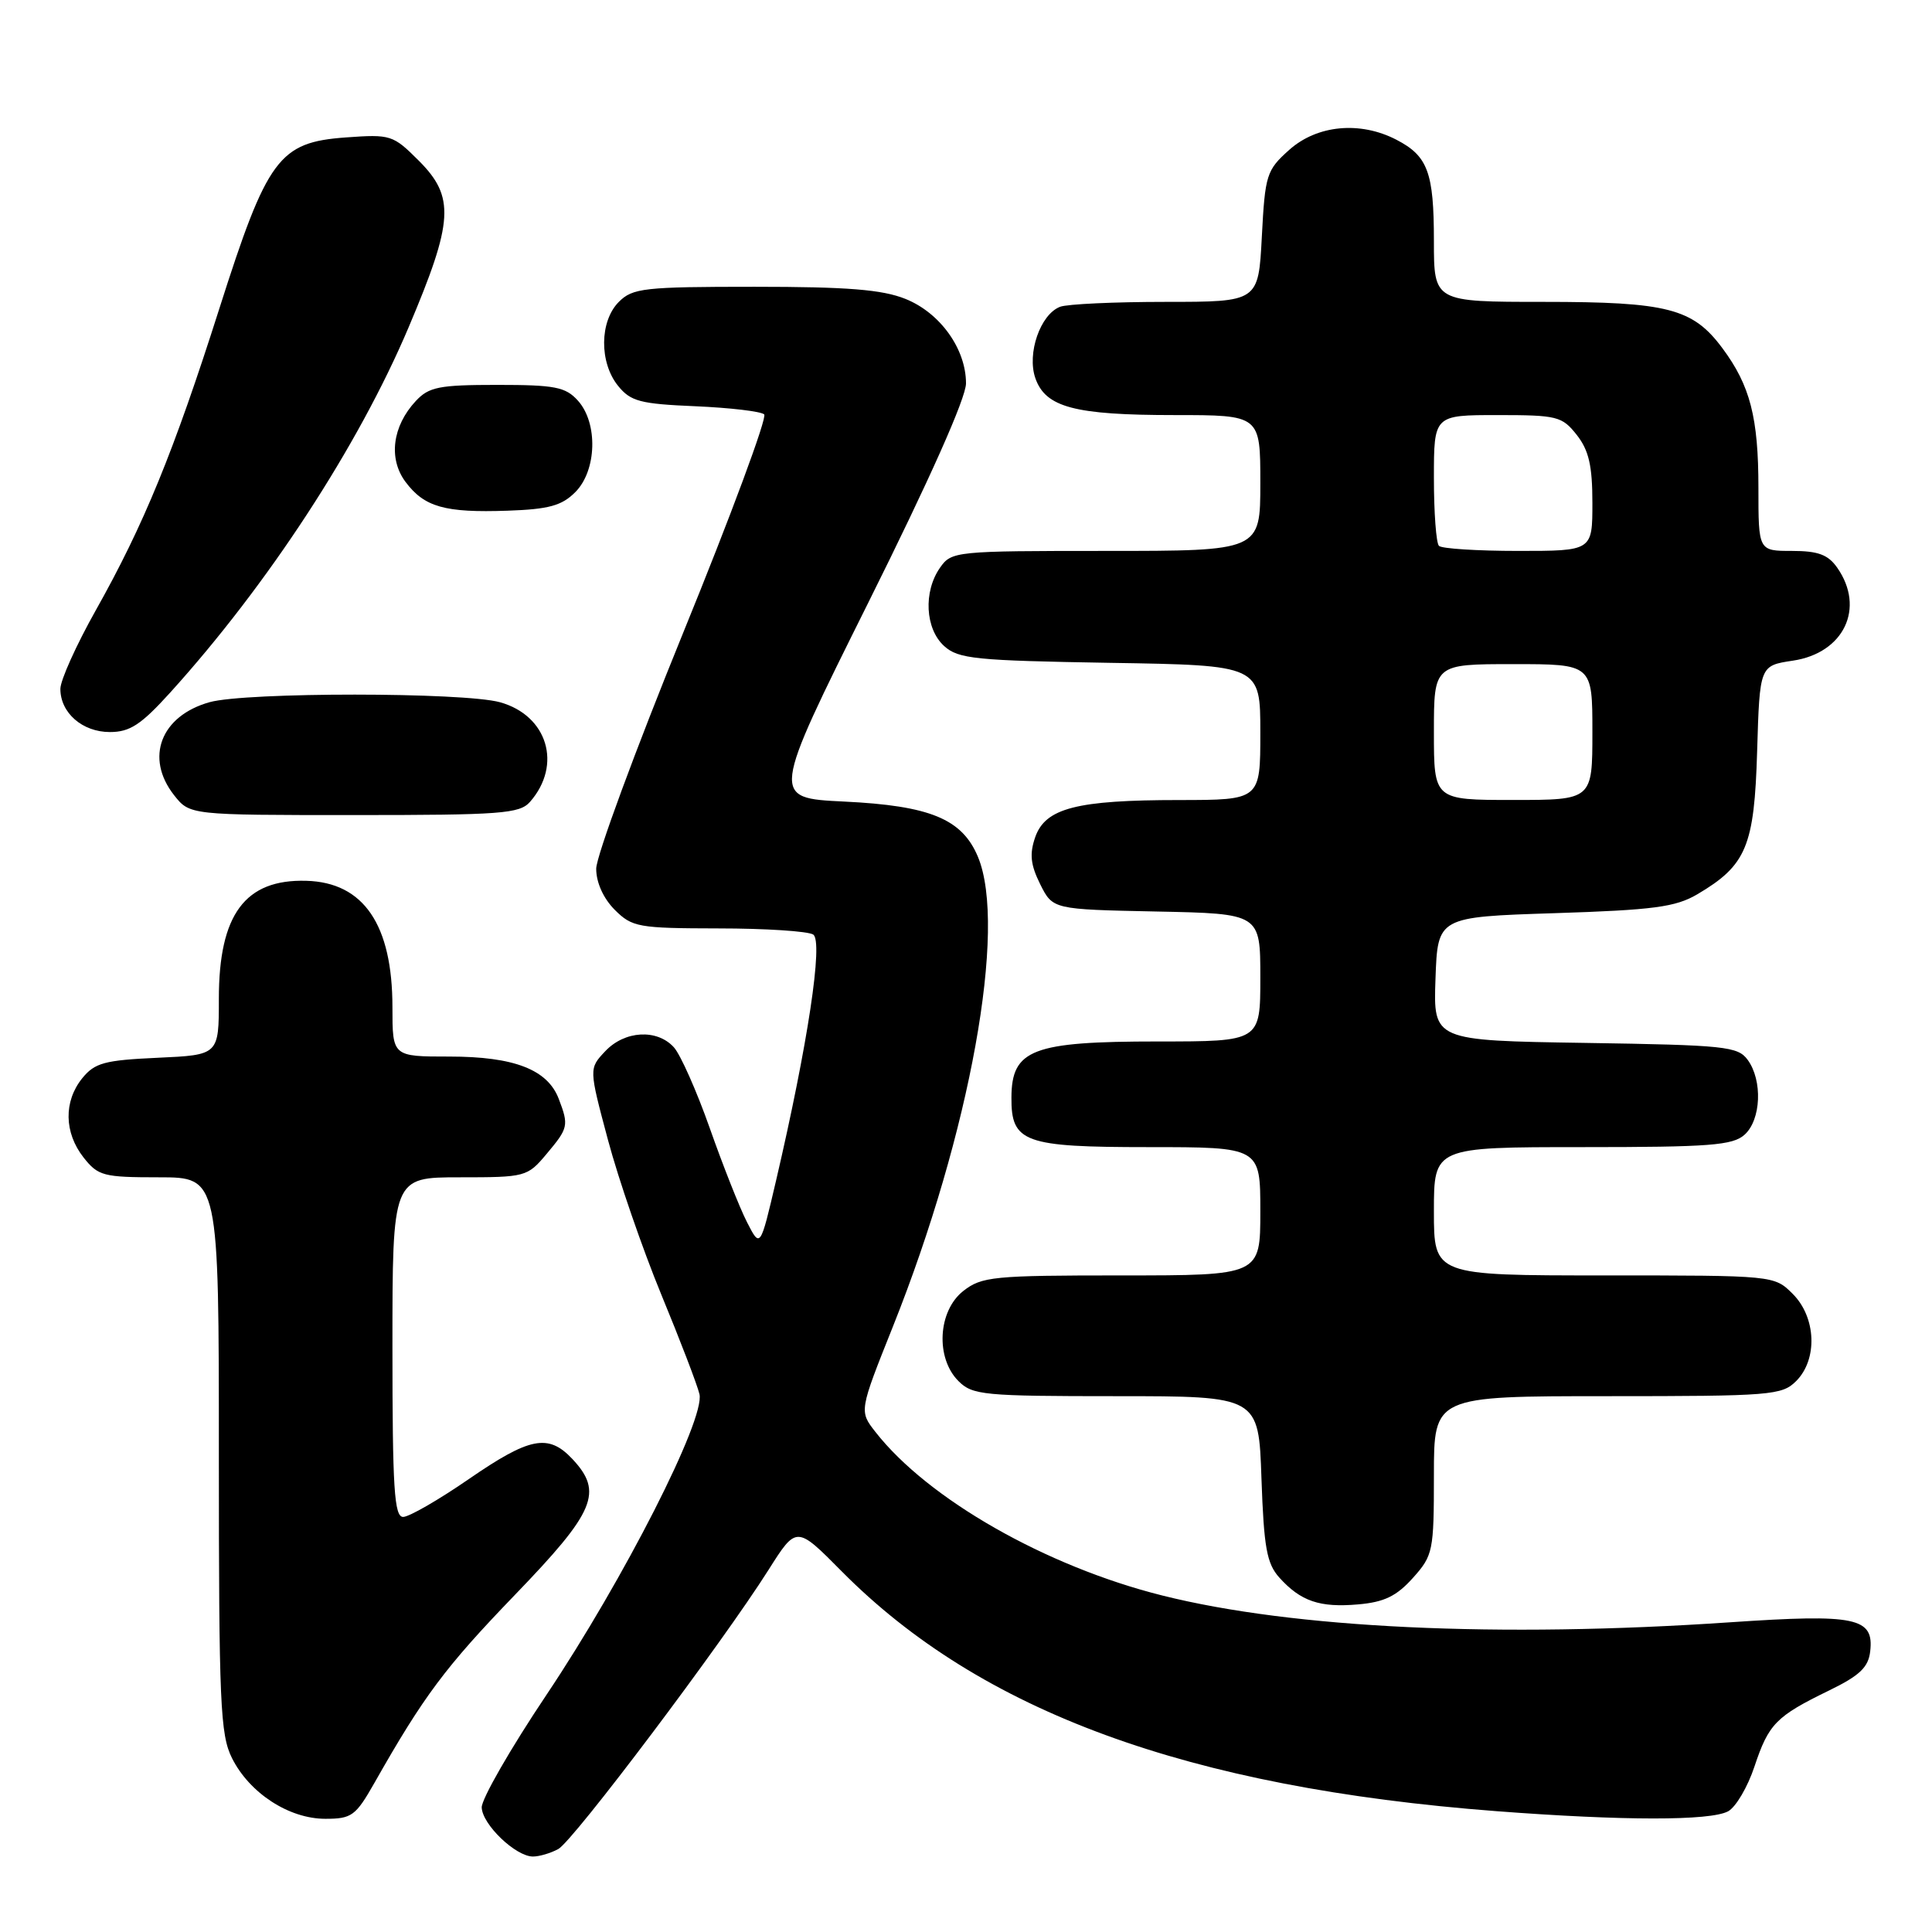 <?xml version="1.0" encoding="UTF-8" standalone="no"?>
<!DOCTYPE svg PUBLIC "-//W3C//DTD SVG 1.1//EN" "http://www.w3.org/Graphics/SVG/1.1/DTD/svg11.dtd" >
<svg xmlns="http://www.w3.org/2000/svg" xmlns:xlink="http://www.w3.org/1999/xlink" version="1.1" viewBox="0 0 256 256">
 <g >
 <path fill="currentColor"
d=" M 73.97 245.01 C 75.94 243.96 95.70 217.72 101.85 207.99 C 105.54 202.16 105.54 202.16 111.52 208.20 C 129.94 226.80 157.42 236.87 198.29 239.99 C 215.07 241.27 226.62 241.28 228.98 240.01 C 230.00 239.46 231.57 236.80 232.47 234.09 C 234.36 228.41 235.33 227.42 242.36 224.00 C 246.41 222.03 247.57 220.93 247.81 218.82 C 248.33 214.33 245.94 213.83 229.28 214.96 C 198.58 217.05 171.38 215.77 154.00 211.41 C 138.59 207.55 122.96 198.64 116.00 189.74 C 113.84 186.98 113.84 186.98 118.33 175.74 C 128.55 150.14 133.48 122.88 129.58 113.53 C 127.48 108.51 123.24 106.76 111.83 106.21 C 102.16 105.74 102.16 105.74 115.08 79.80 C 123.19 63.52 128.00 52.73 128.00 50.80 C 128.00 46.23 124.57 41.44 119.96 39.60 C 116.88 38.37 112.30 38.00 99.98 38.00 C 85.33 38.00 83.83 38.17 82.00 40.00 C 79.44 42.56 79.39 48.03 81.90 51.13 C 83.57 53.19 84.83 53.52 92.15 53.83 C 96.74 54.03 100.84 54.51 101.26 54.91 C 101.68 55.30 96.85 68.34 90.51 83.88 C 84.18 99.42 79.00 113.47 79.00 115.11 C 79.00 116.94 79.95 119.04 81.45 120.55 C 83.77 122.86 84.56 123.00 95.20 123.02 C 101.42 123.02 107.06 123.39 107.75 123.83 C 109.11 124.69 107.04 138.39 102.83 156.44 C 100.74 165.39 100.74 165.39 98.98 161.94 C 98.01 160.05 95.80 154.46 94.06 149.52 C 92.32 144.58 90.17 139.74 89.29 138.77 C 87.06 136.31 82.77 136.55 80.19 139.30 C 78.03 141.59 78.03 141.59 80.56 151.05 C 81.95 156.25 85.12 165.45 87.61 171.50 C 90.11 177.55 92.39 183.50 92.68 184.72 C 93.48 188.01 82.68 209.23 72.40 224.59 C 67.64 231.69 63.79 238.40 63.83 239.50 C 63.91 241.77 68.34 246.00 70.62 246.00 C 71.45 246.00 72.96 245.56 73.97 245.01 Z  M 49.61 236.25 C 56.14 224.73 59.00 220.90 68.21 211.35 C 78.88 200.29 79.97 197.72 75.83 193.31 C 72.65 189.94 70.20 190.42 62.10 196.00 C 58.11 198.75 54.20 201.00 53.42 201.00 C 52.24 201.00 52.00 197.27 52.00 178.50 C 52.00 156.00 52.00 156.00 60.91 156.00 C 69.63 156.00 69.88 155.94 72.41 152.92 C 75.31 149.47 75.39 149.15 74.04 145.61 C 72.56 141.72 68.13 140.00 59.55 140.00 C 52.00 140.00 52.00 140.00 52.00 133.47 C 52.00 122.52 48.19 116.92 40.58 116.71 C 32.47 116.48 29.00 121.17 29.00 132.34 C 29.00 139.79 29.00 139.79 20.90 140.16 C 13.85 140.48 12.56 140.83 10.90 142.87 C 8.42 145.94 8.49 150.08 11.07 153.37 C 13.00 155.82 13.70 156.00 21.07 156.00 C 29.00 156.00 29.00 156.00 29.00 192.75 C 29.00 225.74 29.18 229.86 30.75 232.98 C 33.08 237.61 38.30 241.00 43.11 241.00 C 46.61 241.00 47.13 240.61 49.61 236.25 Z  M 187.22 209.08 C 189.89 206.10 190.00 205.54 190.00 195.48 C 190.00 185.00 190.00 185.00 213.00 185.00 C 234.67 185.00 236.12 184.88 238.00 183.00 C 240.87 180.13 240.66 174.56 237.55 171.45 C 235.09 169.00 235.09 169.00 212.55 169.00 C 190.00 169.00 190.00 169.00 190.00 160.50 C 190.00 152.00 190.00 152.00 209.67 152.00 C 226.57 152.00 229.60 151.77 231.17 150.35 C 233.36 148.37 233.57 143.17 231.58 140.44 C 230.27 138.65 228.61 138.48 210.04 138.19 C 189.92 137.88 189.92 137.88 190.21 129.69 C 190.50 121.50 190.50 121.50 206.00 121.00 C 219.12 120.58 222.02 120.19 224.90 118.50 C 231.41 114.66 232.46 112.15 232.83 99.53 C 233.17 88.20 233.17 88.20 237.57 87.54 C 244.34 86.53 247.18 80.56 243.44 75.22 C 242.23 73.49 240.90 73.00 237.44 73.00 C 233.00 73.00 233.00 73.00 233.00 64.65 C 233.00 55.33 231.91 51.09 228.23 46.14 C 224.31 40.86 220.97 40.00 204.53 40.00 C 190.00 40.00 190.00 40.00 190.00 31.93 C 190.00 22.84 189.20 20.67 185.02 18.51 C 180.21 16.02 174.53 16.56 170.84 19.85 C 167.82 22.55 167.63 23.13 167.20 31.35 C 166.75 40.00 166.75 40.00 154.46 40.00 C 147.70 40.00 141.40 40.29 140.47 40.65 C 137.85 41.65 136.05 46.84 137.19 50.11 C 138.54 53.98 142.39 55.00 155.65 55.00 C 167.00 55.00 167.00 55.00 167.00 64.00 C 167.00 73.00 167.00 73.00 146.56 73.00 C 126.56 73.00 126.08 73.05 124.56 75.22 C 122.33 78.40 122.59 83.32 125.10 85.60 C 126.99 87.31 129.21 87.53 147.10 87.83 C 167.00 88.15 167.00 88.15 167.00 97.08 C 167.00 106.00 167.00 106.00 156.25 106.01 C 142.64 106.01 138.52 107.08 137.17 110.93 C 136.40 113.16 136.55 114.58 137.83 117.16 C 139.50 120.50 139.50 120.50 153.25 120.78 C 167.00 121.06 167.00 121.06 167.00 129.53 C 167.00 138.00 167.00 138.00 153.43 138.00 C 136.79 138.00 134.05 139.05 134.02 145.42 C 133.98 151.38 135.69 152.00 152.15 152.00 C 167.00 152.00 167.00 152.00 167.00 160.50 C 167.00 169.00 167.00 169.00 148.63 169.00 C 131.57 169.00 130.08 169.15 127.63 171.07 C 124.27 173.72 123.94 179.94 127.00 183.00 C 128.86 184.86 130.33 185.00 147.89 185.00 C 166.78 185.00 166.78 185.00 167.15 195.91 C 167.47 205.06 167.85 207.17 169.51 209.03 C 172.35 212.18 174.87 213.04 179.97 212.59 C 183.43 212.29 185.06 211.49 187.22 209.08 Z  M 70.23 106.25 C 74.53 101.35 72.55 94.80 66.25 93.05 C 61.40 91.71 32.62 91.70 27.78 93.04 C 21.30 94.85 19.17 100.41 23.07 105.37 C 25.15 108.00 25.15 108.00 46.92 108.00 C 66.40 108.00 68.85 107.82 70.23 106.25 Z  M 22.57 91.75 C 35.49 77.47 47.46 59.14 54.14 43.38 C 60.11 29.28 60.30 26.10 55.48 21.28 C 52.08 17.88 51.76 17.78 45.83 18.21 C 36.96 18.85 35.42 20.93 29.06 40.90 C 23.01 59.90 19.06 69.54 12.69 80.87 C 10.11 85.46 8.00 90.14 8.00 91.28 C 8.00 94.46 10.92 97.00 14.56 97.00 C 17.22 97.00 18.69 96.03 22.57 91.75 Z  M 76.23 65.21 C 79.08 62.36 79.26 56.05 76.57 53.08 C 74.94 51.27 73.53 51.00 65.88 51.00 C 58.18 51.00 56.83 51.27 55.09 53.14 C 51.99 56.47 51.44 60.77 53.73 63.85 C 56.23 67.19 58.93 67.96 67.26 67.67 C 72.71 67.48 74.44 67.01 76.23 65.21 Z  M 190.00 97.00 C 190.00 88.00 190.00 88.00 200.50 88.00 C 211.00 88.00 211.00 88.00 211.00 97.00 C 211.00 106.00 211.00 106.00 200.50 106.00 C 190.00 106.00 190.00 106.00 190.00 97.00 Z  M 190.67 72.33 C 190.30 71.97 190.00 67.92 190.00 63.33 C 190.00 55.00 190.00 55.00 198.43 55.00 C 206.34 55.00 206.98 55.16 208.93 57.63 C 210.53 59.67 211.00 61.71 211.00 66.63 C 211.00 73.00 211.00 73.00 201.17 73.00 C 195.76 73.00 191.03 72.70 190.67 72.33 Z "/>
</g>
</svg>